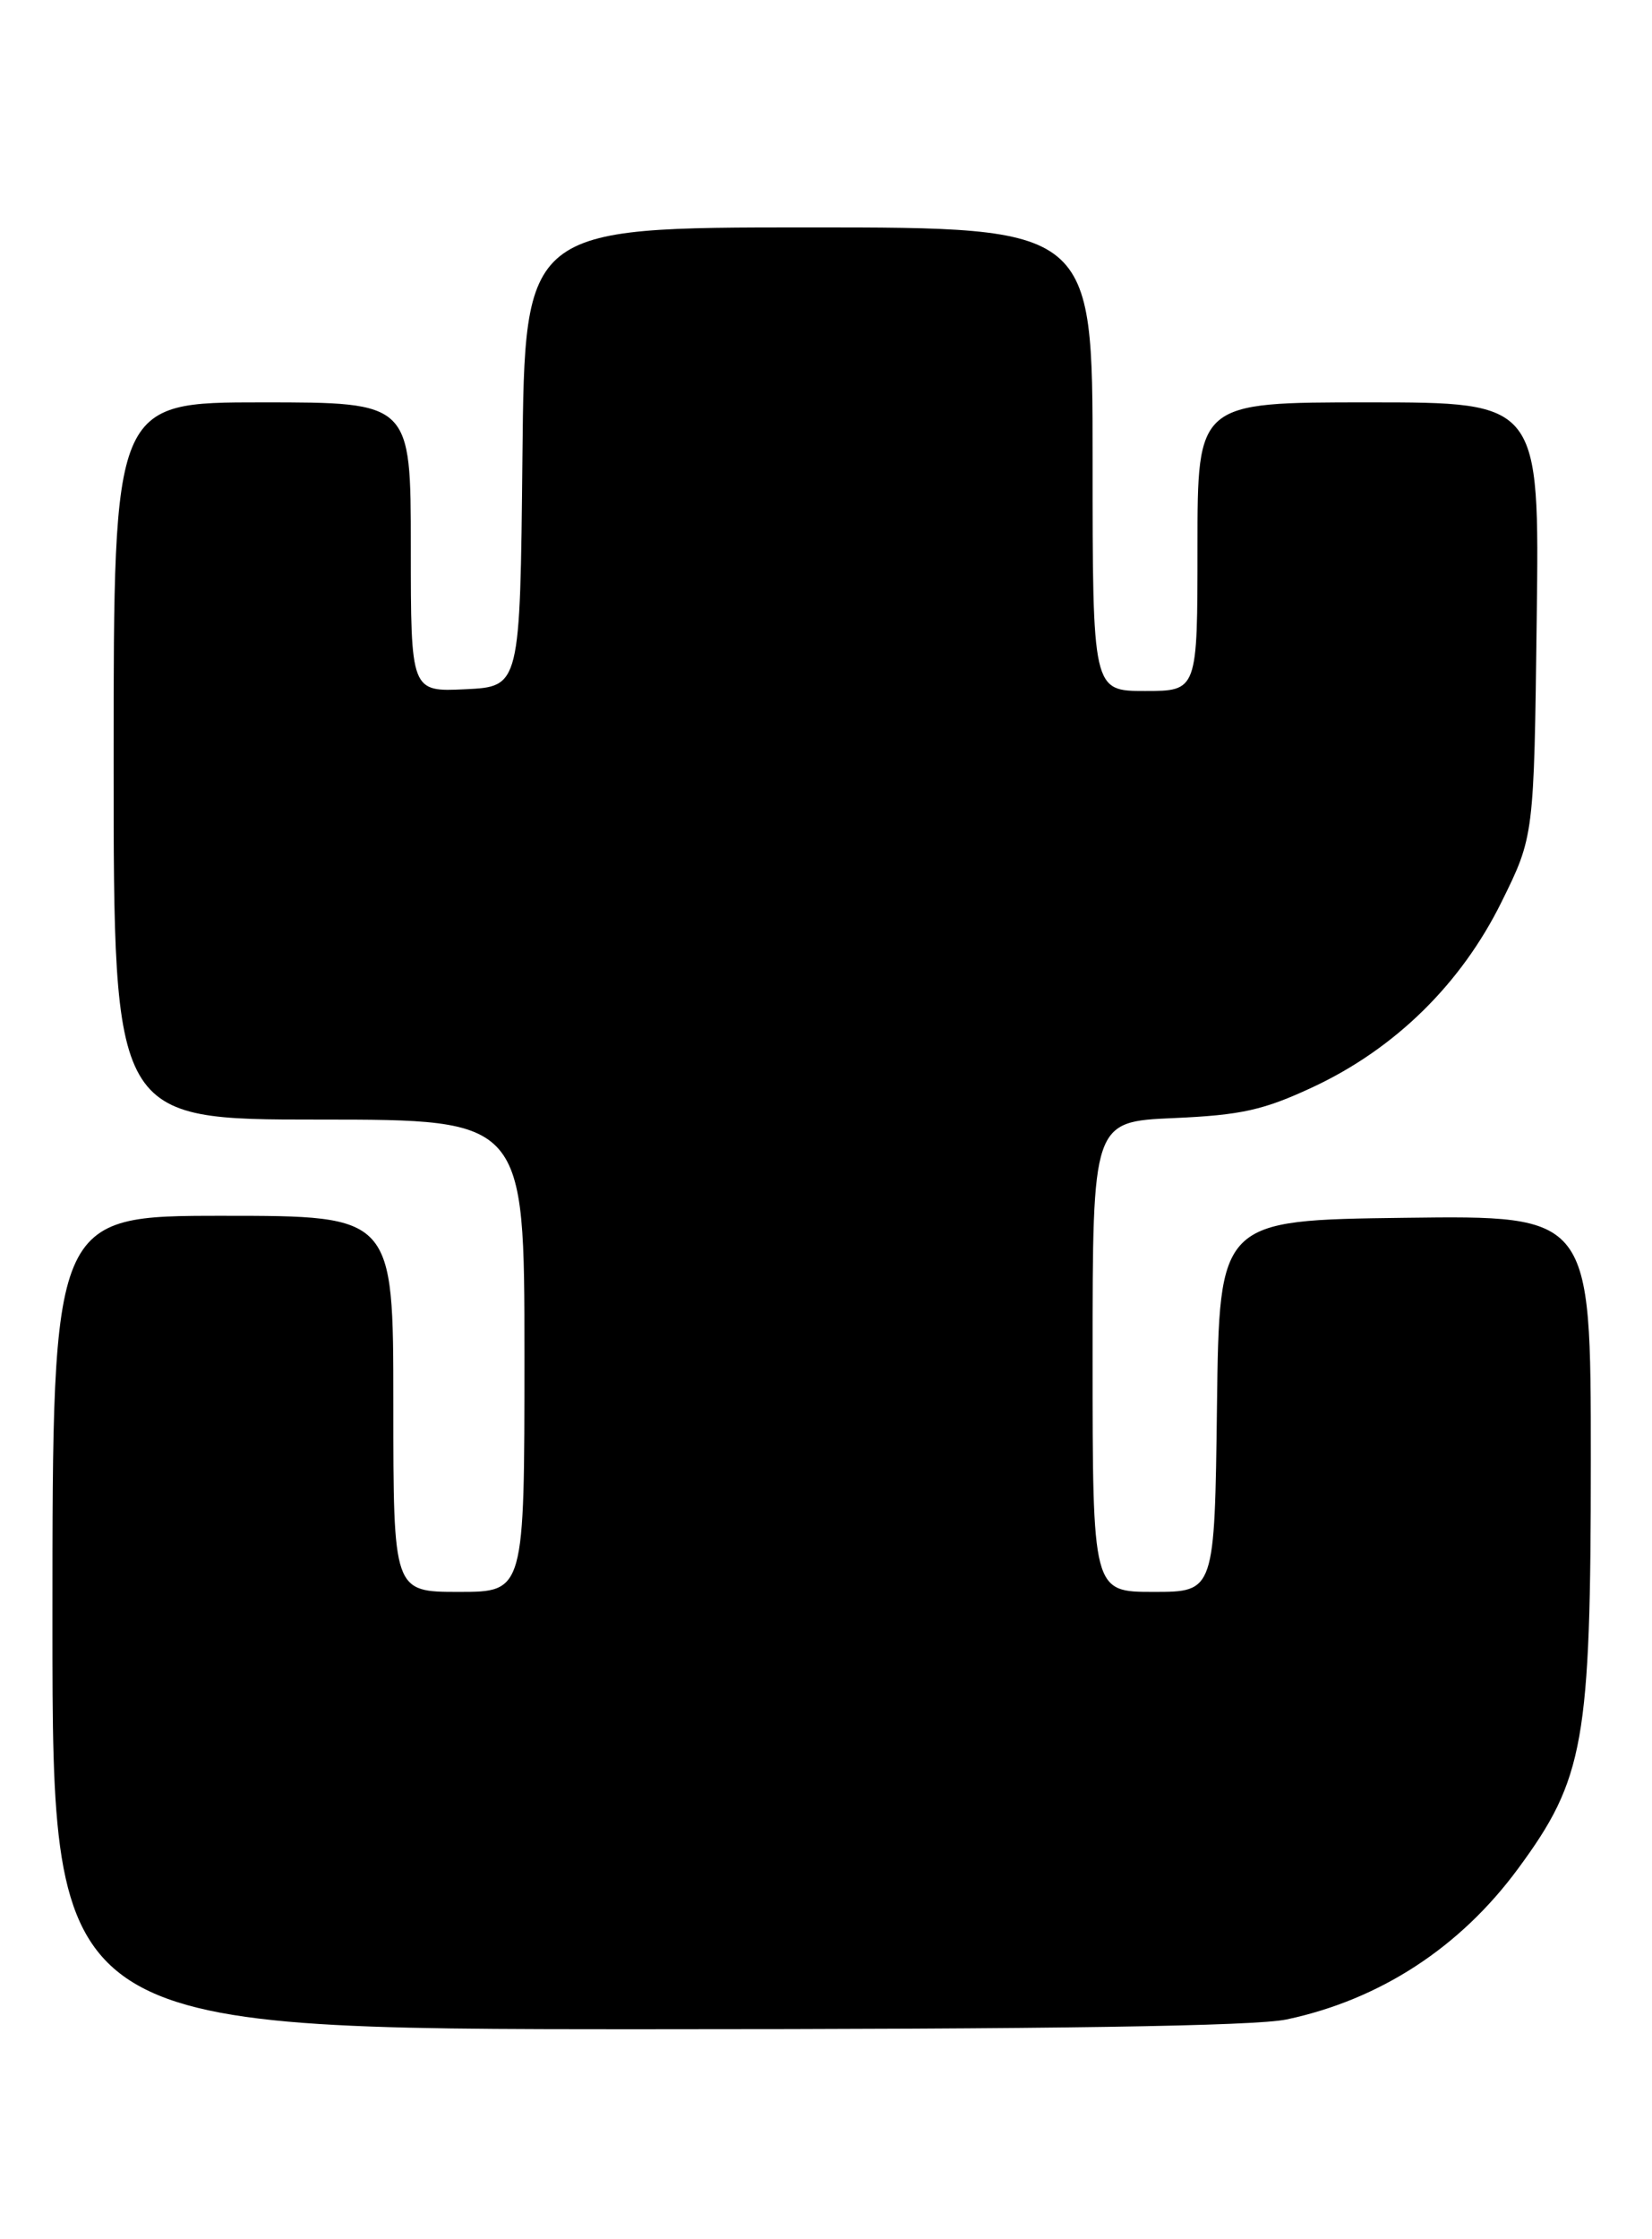 <?xml version="1.0" encoding="UTF-8" standalone="no"?>
<!DOCTYPE svg PUBLIC "-//W3C//DTD SVG 1.1//EN" "http://www.w3.org/Graphics/SVG/1.1/DTD/svg11.dtd" >
<svg xmlns="http://www.w3.org/2000/svg" xmlns:xlink="http://www.w3.org/1999/xlink" version="1.1" viewBox="0 0 189 256">
 <g >
 <path fill="currentColor"
d=" M 147.20 230.88 C 157.89 228.61 167.03 222.66 173.67 213.65 C 181.25 203.37 182.00 199.15 182.00 166.87 C 182.00 138.96 182.00 138.96 160.75 139.23 C 139.50 139.50 139.50 139.50 139.23 160.75 C 138.96 182.00 138.96 182.00 131.98 182.00 C 125.00 182.00 125.00 182.00 125.00 155.12 C 125.00 128.24 125.00 128.24 134.25 127.83 C 142.03 127.49 144.57 126.92 150.26 124.26 C 159.63 119.87 167.16 112.48 171.78 103.13 C 175.50 95.61 175.50 95.61 175.81 70.81 C 176.13 46.00 176.13 46.00 156.56 46.00 C 137.00 46.00 137.00 46.00 137.00 62.50 C 137.00 79.00 137.00 79.00 131.00 79.00 C 125.00 79.00 125.00 79.00 125.00 52.50 C 125.00 26.00 125.00 26.00 92.52 26.00 C 60.03 26.00 60.03 26.00 59.77 52.25 C 59.50 78.50 59.50 78.50 53.25 78.80 C 47.00 79.10 47.00 79.10 47.00 62.55 C 47.00 46.00 47.00 46.00 30.00 46.00 C 13.00 46.00 13.00 46.00 13.00 87.00 C 13.00 128.00 13.00 128.00 36.50 128.00 C 60.00 128.00 60.00 128.00 60.00 155.00 C 60.00 182.00 60.00 182.00 52.50 182.00 C 45.00 182.00 45.00 182.00 45.00 160.50 C 45.00 139.00 45.00 139.00 25.50 139.00 C 6.00 139.00 6.00 139.00 6.00 185.50 C 6.00 232.00 6.00 232.00 73.95 232.00 C 120.45 232.00 143.57 231.65 147.20 230.88 Z "/>
</g>
</svg>